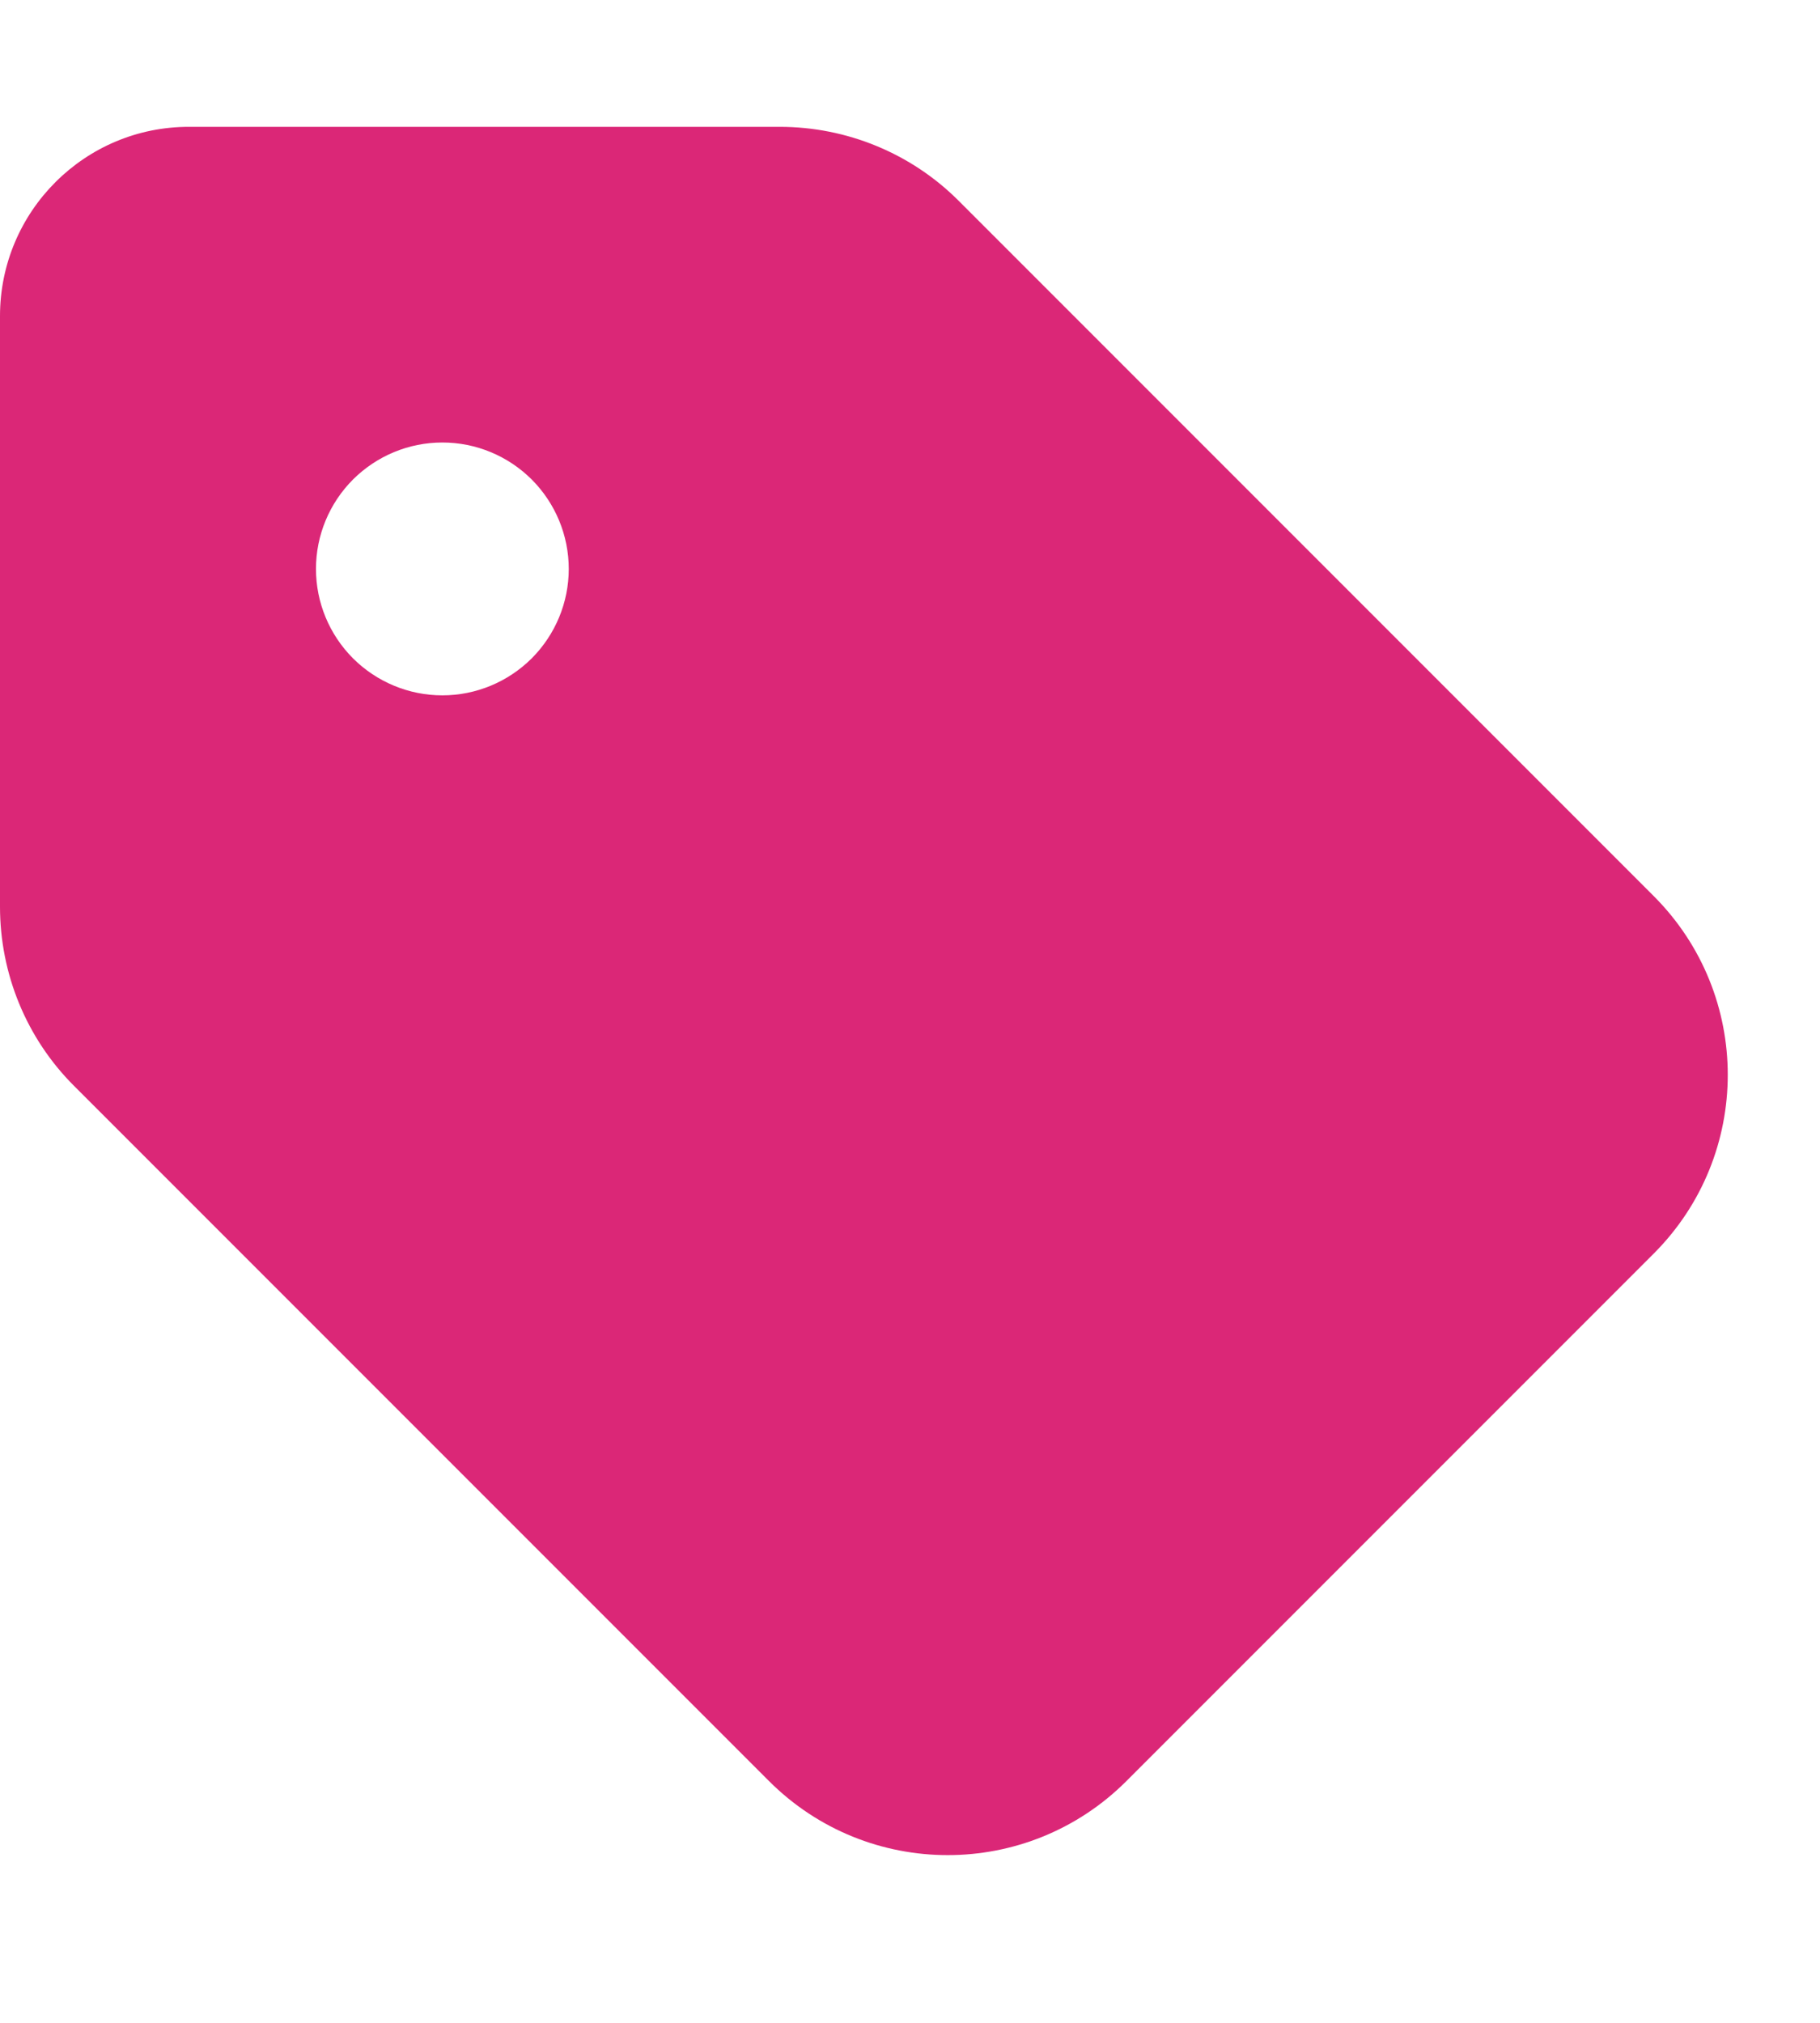 <svg width="18" height="20" viewBox="0 0 18 20" fill="none" xmlns="http://www.w3.org/2000/svg">
<g id="Frame">
<g clip-path="url(#clip0_62_2669)">
<path id="Vector" d="M0 3.125V8.965C0 9.629 0.262 10.266 0.73 10.734L7.605 17.609C8.582 18.586 10.164 18.586 11.141 17.609L16.355 12.395C17.332 11.418 17.332 9.836 16.355 8.859L9.48 1.984C9.012 1.516 8.375 1.254 7.711 1.254H1.875C0.84 1.25 0 2.09 0 3.125ZM4.375 4.375C4.707 4.375 5.024 4.507 5.259 4.741C5.493 4.976 5.625 5.293 5.625 5.625C5.625 5.957 5.493 6.274 5.259 6.509C5.024 6.743 4.707 6.875 4.375 6.875C4.043 6.875 3.726 6.743 3.491 6.509C3.257 6.274 3.125 5.957 3.125 5.625C3.125 5.293 3.257 4.976 3.491 4.741C3.726 4.507 4.043 4.375 4.375 4.375Z" fill="#DB2777"/>
</g>
</g>
<defs>
<clipPath id="clip0_62_2669">
<path d="M0 0H17.5V20H0V0Z" fill="white"/>
</clipPath>
</defs>
</svg>
